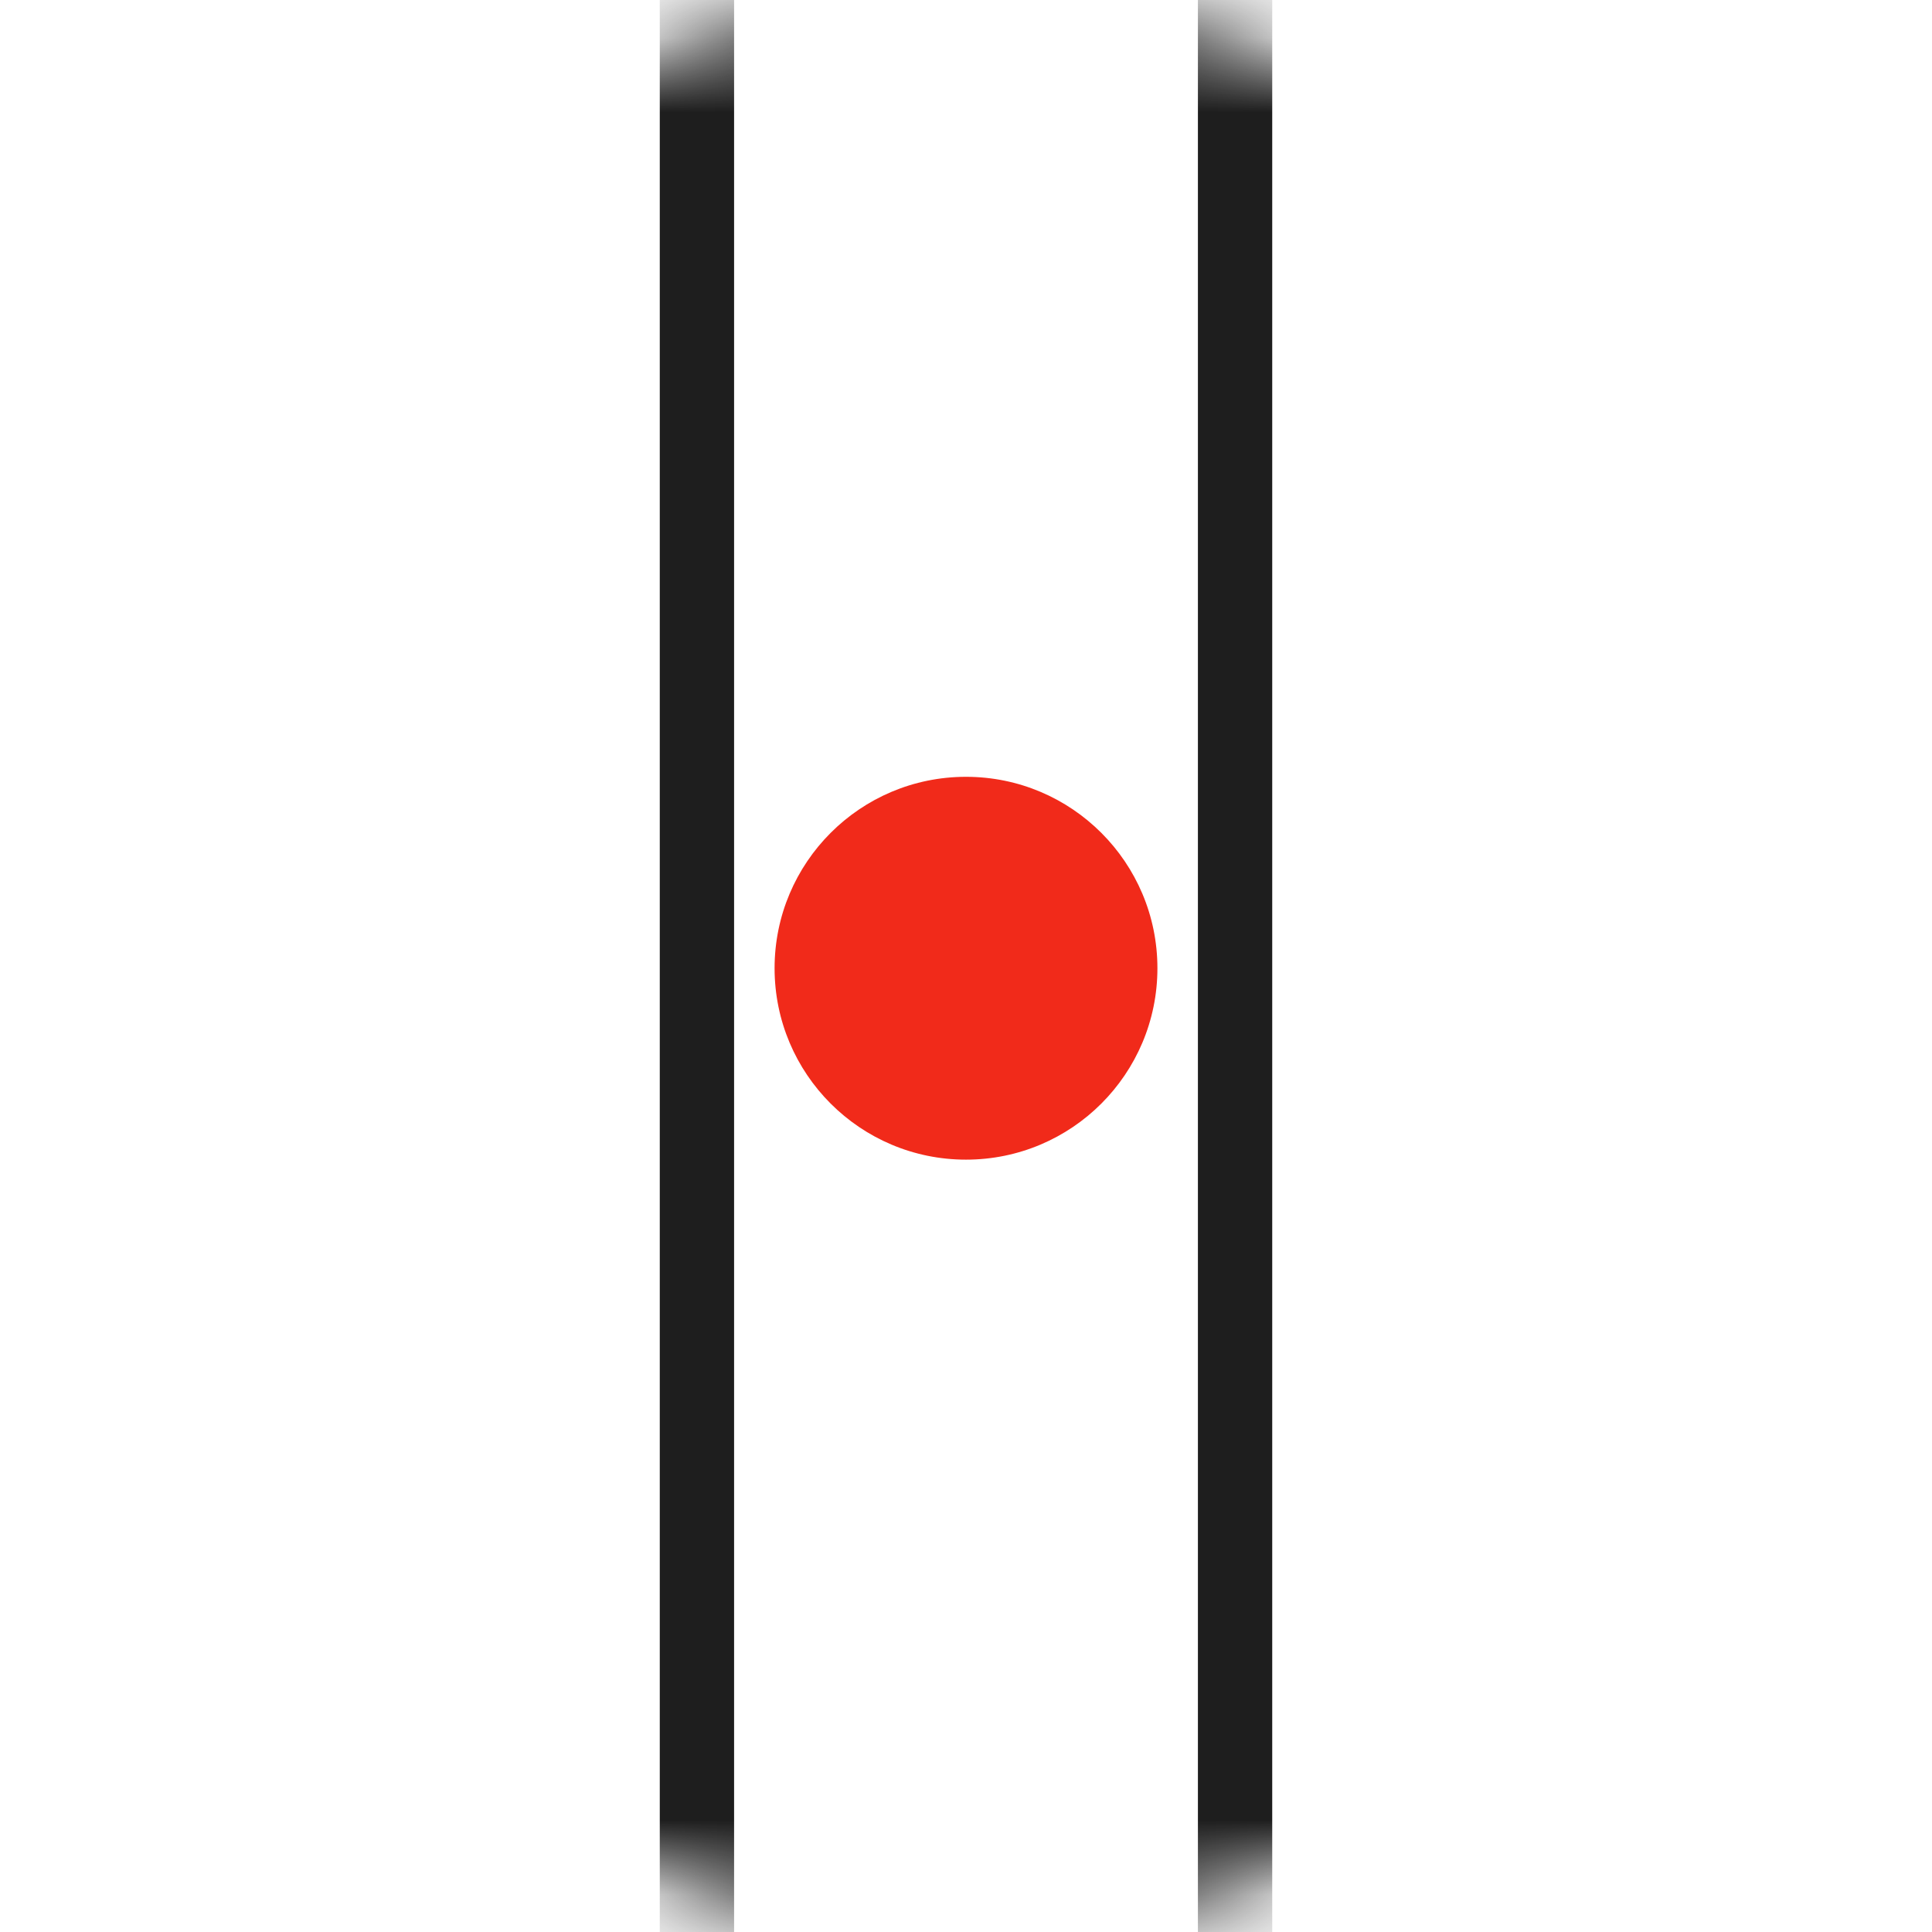 <svg width="26" height="26" viewBox="0 0 26 26" fill="none" xmlns="http://www.w3.org/2000/svg">
<mask id="mask0_45_5313" style="mask-type:alpha" maskUnits="userSpaceOnUse" x="0" y="0" width="26" height="26">
<circle cx="13" cy="13" r="13" fill="white"/>
</mask>
<g mask="url(#mask0_45_5313)">
<rect x="9.379" y="-4.5" width="7.242" height="33" stroke="#1E1E1E"/>
<circle cx="13" cy="13.03" r="2.576" fill="#F12A1A"/>
</g>
</svg>
